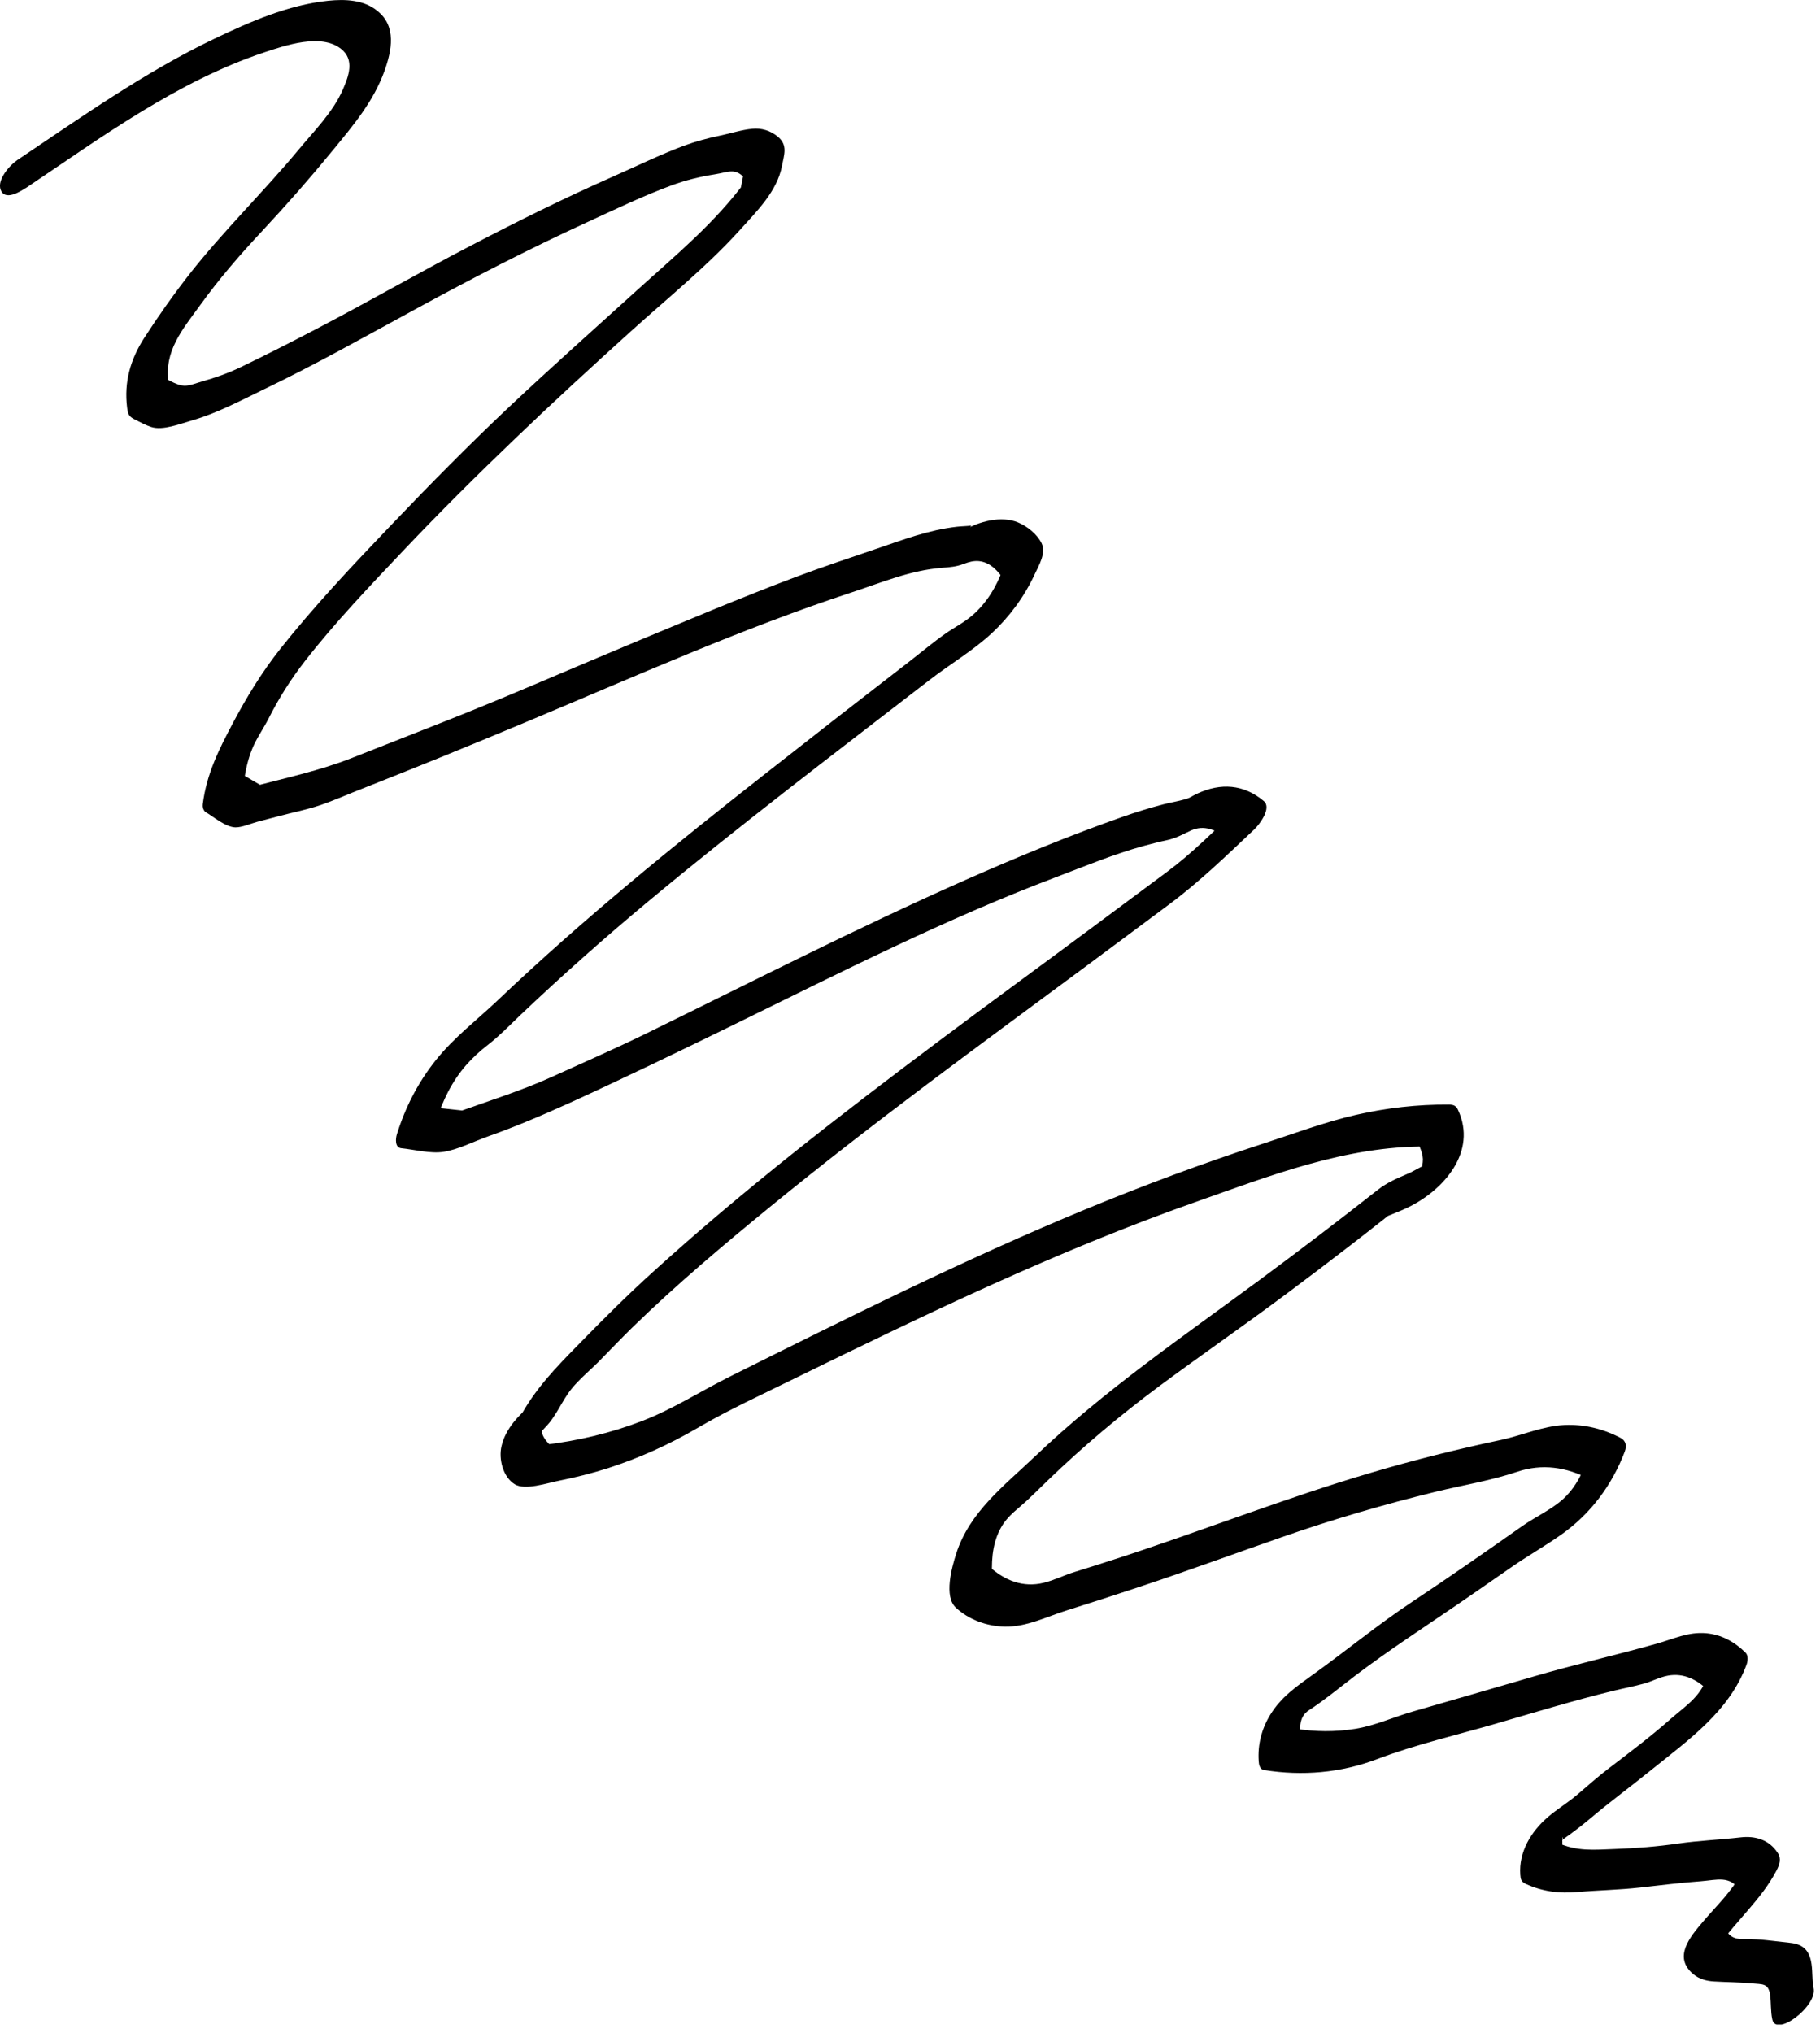 <svg width="171" height="191" viewBox="0 0 171 191" fill="none" xmlns="http://www.w3.org/2000/svg">
<g clip-path="url(#clip0_9_525)">
<path d="M2.39 17.69C9.48 12.93 16.64 7.65 24.83 4.92C26.81 4.26 30.17 3.11 32.04 4.59C33.34 5.61 32.77 7.14 32.2 8.44C31.27 10.56 29.49 12.33 28.03 14.09C24.73 18.06 21.01 21.67 17.82 25.73C16.31 27.66 14.89 29.67 13.56 31.73C12.23 33.79 11.65 35.92 11.94 38.27C12.02 38.93 12.1 39.12 12.69 39.42C13.16 39.65 13.7 39.95 14.2 40.11C15.3 40.47 16.93 39.81 18.02 39.5C20.42 38.81 22.56 37.65 24.8 36.57C29.63 34.25 34.3 31.62 39 29.06C44.31 26.17 49.68 23.39 55.18 20.87C57.77 19.68 60.41 18.41 63.08 17.42C64.4 16.93 65.75 16.6 67.14 16.38C68.53 16.16 69.08 15.7 70.09 16.86L69.89 16.17L69.46 18.4L70.11 16.94C67.21 20.92 63.42 24.03 59.79 27.32C55.85 30.9 51.87 34.43 47.99 38.08C44.11 41.73 40.42 45.48 36.76 49.31C33.1 53.14 29.55 56.9 26.32 60.97C24.61 63.13 23.19 65.46 21.9 67.89C20.61 70.32 19.41 72.66 19.05 75.55C19.02 75.81 19.08 76.04 19.25 76.24C20.05 76.71 21.18 77.69 22.11 77.72C22.75 77.73 23.59 77.35 24.2 77.19L26.3 76.64C27.54 76.31 28.82 76.06 30.04 75.65C31.41 75.19 32.75 74.58 34.1 74.06C39.28 72.02 44.43 69.92 49.56 67.77C59.65 63.55 69.7 59.04 80.1 55.62C82.9 54.7 85.51 53.58 88.49 53.34C89.26 53.28 89.86 53.24 90.58 52.96C91.02 52.79 91.51 52.66 91.98 52.71C93.07 52.82 93.8 53.67 94.37 54.52L94.26 53.38C93.64 55.08 92.72 56.64 91.33 57.83C90.55 58.5 89.65 58.94 88.82 59.53C87.68 60.33 86.59 61.25 85.49 62.1C80.98 65.58 76.49 69.08 72.01 72.6C63.31 79.42 54.76 86.36 46.75 93.98C44.8 95.83 42.67 97.44 40.97 99.56C39.27 101.68 38.08 104.02 37.29 106.55C37.17 106.93 37.08 107.8 37.7 107.86C38.95 107.99 40.44 108.39 41.68 108.2C43.04 107.99 44.5 107.23 45.8 106.77C48.45 105.83 50.99 104.75 53.55 103.59C58.74 101.22 63.87 98.74 69 96.23C78.93 91.37 88.8 86.34 99.16 82.42C101.91 81.38 104.63 80.24 107.47 79.46C108.21 79.26 108.95 79.07 109.7 78.91C110.54 78.72 111.12 78.38 111.89 78.02C113.11 77.45 114.28 77.95 115.25 78.76L116.13 76.11C114.03 78.09 112.01 80.15 109.69 81.87L102.48 87.23C97.77 90.73 93.02 94.19 88.32 97.71C79.04 104.66 69.82 111.78 61.24 119.58C58.89 121.71 56.66 123.94 54.44 126.21C52.22 128.48 50.24 130.49 48.77 133.28L50.04 131.83C48.77 132.91 47.51 134.16 47.12 135.85C46.84 137.03 47.24 138.74 48.37 139.43C49.34 140.02 51.41 139.31 52.49 139.1C54.05 138.79 55.6 138.4 57.11 137.92C60.03 136.98 62.87 135.7 65.52 134.15C68.49 132.41 71.63 130.98 74.72 129.46C87.01 123.44 99.35 117.49 112.28 112.93C119.33 110.44 126.45 107.65 134.02 107.7L133.16 107.2C133.4 107.72 133.66 108.31 133.69 108.89C133.69 109.09 133.67 109.29 133.63 109.48C133.61 109.56 133.68 109.54 133.58 109.58C133.74 109.52 133.85 109.44 133.45 109.65C133.11 109.82 132.79 110.02 132.44 110.18C131.31 110.68 130.4 111.02 129.41 111.8C125.74 114.69 122.02 117.52 118.26 120.3C111.04 125.63 103.71 130.64 97.2 136.85C94.35 139.56 91.08 142.05 89.84 145.95C89.42 147.26 88.67 149.97 89.81 151.02C91.04 152.16 92.72 152.76 94.38 152.8C96.43 152.85 98.3 151.88 100.21 151.28C102.48 150.57 104.73 149.84 106.99 149.09C111.49 147.6 115.94 145.96 120.42 144.4C125.2 142.73 130.07 141.31 134.98 140.11C137.51 139.5 140.1 139.08 142.56 138.25C144.89 137.47 147.18 137.81 149.34 138.94L148.93 137.63C148.47 138.83 147.82 139.95 146.86 140.82C145.72 141.84 144.27 142.48 143.03 143.35C139.6 145.76 136.17 148.16 132.68 150.47C129.46 152.61 126.5 155.05 123.37 157.3C121.8 158.43 120.36 159.41 119.33 161.11C118.54 162.41 118.16 163.88 118.26 165.41C118.28 165.73 118.34 166.2 118.76 166.27C122.36 166.85 125.99 166.54 129.4 165.24C132.99 163.88 136.81 163 140.5 161.93C144.19 160.86 147.85 159.74 151.58 158.83C152.52 158.6 153.49 158.42 154.43 158.16C155.21 157.95 155.93 157.54 156.73 157.4C158.2 157.14 159.44 157.77 160.47 158.78L160.36 157.64C159.68 159.48 158.32 160.28 156.9 161.53C155.03 163.18 153.05 164.66 151.08 166.17C150.06 166.95 149.11 167.81 148.13 168.64C147.26 169.37 146.29 169.95 145.43 170.69C143.85 172.05 142.69 173.96 142.84 176.1C142.87 176.54 142.93 176.77 143.34 176.96C144.92 177.69 146.5 177.88 148.22 177.73C150.17 177.56 152.14 177.53 154.09 177.31C156.04 177.09 157.88 176.86 159.8 176.72C161.34 176.6 162.54 176.14 163.5 177.61L163.61 175.97C162.7 177.69 161.26 179.04 160.01 180.51C158.76 181.98 157.19 183.85 159.09 185.44C159.65 185.91 160.34 186.09 161.05 186.13C162.23 186.2 163.4 186.2 164.58 186.31C165.58 186.41 166.15 186.27 166.31 187.38C166.42 188.15 166.35 188.93 166.52 189.7C166.89 191.4 170.76 188.44 170.4 186.76C170.22 185.9 170.34 185.01 170.14 184.15C169.85 182.95 169.16 182.59 168.01 182.48C166.71 182.35 165.36 182.13 164.05 182.16C163.07 182.19 162.42 182.01 162.05 181.02L161.43 182.87C163.16 180.38 165.5 178.42 166.92 175.7C167.2 175.16 167.39 174.6 167.03 174.06C166.22 172.82 164.94 172.43 163.51 172.6C161.57 172.82 159.6 172.9 157.66 173.18C155.72 173.46 153.73 173.62 151.75 173.69C149.77 173.76 148.17 173.95 146.27 173.07L146.77 173.93C146.75 173.57 146.81 173.21 146.79 172.86C146.77 172.33 146.97 172.7 146.69 172.9C147.64 172.23 148.54 171.56 149.44 170.8C151.3 169.23 153.26 167.79 155.15 166.26C158.66 163.43 162.49 160.75 164.1 156.37C164.22 156.04 164.28 155.5 163.99 155.23C162.97 154.23 161.75 153.55 160.31 153.42C158.61 153.27 157.24 153.96 155.66 154.4C151.83 155.48 147.94 156.36 144.11 157.48C140.28 158.6 136.5 159.69 132.69 160.79C130.89 161.31 129.2 162.1 127.34 162.4C125.48 162.7 123.56 162.69 121.67 162.38L122.17 163.24C122.1 162.2 122.1 161.23 122.96 160.67C124.46 159.69 125.83 158.55 127.26 157.46C130.43 155.05 133.78 152.88 137.07 150.63C138.7 149.51 140.32 148.39 141.94 147.26C143.56 146.13 145.16 145.24 146.71 144.14C149.45 142.21 151.47 139.49 152.65 136.37C152.86 135.82 152.77 135.33 152.24 135.06C150.61 134.21 148.84 133.78 147 133.86C144.93 133.96 143.04 134.83 141.04 135.26C136.94 136.13 132.88 137.14 128.86 138.33C120.63 140.75 112.63 143.93 104.46 146.56C103.29 146.94 102.12 147.31 100.95 147.67C99.97 147.97 99.04 148.45 98.04 148.69C96.14 149.15 94.43 148.48 93.01 147.21L93.21 147.9C93.14 146.25 93.33 144.54 94.27 143.14C94.66 142.57 95.15 142.11 95.68 141.67C96.65 140.85 97.52 139.96 98.43 139.08C101.74 135.89 105.27 132.92 108.96 130.18C112.92 127.25 116.97 124.45 120.92 121.5C122.92 120.01 124.91 118.5 126.89 116.97C127.85 116.23 128.8 115.49 129.75 114.74C129.94 114.59 130.13 114.44 130.32 114.29C130.93 113.83 129.86 114.45 130.48 114.19C131.06 113.94 131.66 113.73 132.23 113.45C135.67 111.8 138.82 108.18 136.99 104.26C136.81 103.86 136.56 103.76 136.13 103.76C133.18 103.74 130.27 104.07 127.39 104.73C124.51 105.39 121.68 106.45 118.86 107.37C113.15 109.23 107.52 111.31 101.97 113.61C90.63 118.3 79.58 123.82 68.6 129.3C65.83 130.68 63.24 132.36 60.34 133.48C57.44 134.6 54.31 135.35 51.16 135.72L51.85 135.92C51.44 135.5 50.94 135.01 50.89 134.38C50.89 134.34 50.85 134.15 50.8 134.44C50.77 134.62 51.18 134.13 51.25 134.06C52.25 133.06 52.79 131.59 53.69 130.47C54.43 129.56 55.33 128.82 56.16 128C57.25 126.9 58.31 125.78 59.41 124.7C63.57 120.65 68.01 116.91 72.51 113.24C81.97 105.51 91.83 98.32 101.64 91.06C104.37 89.04 107.1 87 109.83 84.97C112.71 82.83 115.25 80.36 117.86 77.9C118.32 77.46 119.52 75.9 118.74 75.25C116.86 73.67 114.7 73.52 112.49 74.55C111.87 74.84 111.86 74.94 111.35 75.08C110.69 75.27 110 75.38 109.33 75.55C108.07 75.88 106.82 76.26 105.59 76.69C100.55 78.46 95.58 80.51 90.69 82.67C80.48 87.19 70.52 92.29 60.48 97.2C57.67 98.57 54.79 99.82 51.94 101.12C49.09 102.42 46.05 103.37 43.09 104.43L43.93 104.37L40.57 104.01L40.98 105.32C41.58 103.4 42.46 101.58 43.8 100.05C44.4 99.37 45.07 98.75 45.78 98.2C46.92 97.32 47.92 96.28 48.97 95.28C52.85 91.6 56.85 88.05 60.96 84.63C69.57 77.47 78.51 70.69 87.37 63.85C89.3 62.36 91.41 61.13 93.2 59.47C94.85 57.93 96.24 56.05 97.19 54C97.6 53.12 98.33 51.94 97.85 51C97.41 50.15 96.51 49.43 95.64 49.07C94.86 48.75 93.96 48.73 93.13 48.87C92.62 48.96 92.12 49.1 91.64 49.29L91.14 49.51L91.27 49.37C90.82 49.43 90.36 49.43 89.91 49.48C87.27 49.78 84.93 50.67 82.44 51.52C79.95 52.37 77.27 53.26 74.71 54.22C69.51 56.18 64.38 58.36 59.25 60.49C53.37 62.93 47.53 65.51 41.6 67.84L33.04 71.21C30.05 72.39 26.87 73.07 23.76 73.89L24.9 74L22.73 72.73L22.93 73.42C23.06 72.37 23.29 71.35 23.69 70.36C24.09 69.37 24.75 68.45 25.25 67.47C26.21 65.57 27.34 63.78 28.65 62.1C31.51 58.43 34.79 55 37.99 51.62C44.76 44.49 51.9 37.78 59.2 31.19C62.67 28.05 66.42 25.04 69.56 21.56C71.14 19.81 73.02 17.96 73.47 15.59C73.68 14.5 74.04 13.63 73.07 12.83C72.39 12.27 71.55 12.01 70.67 12.1C69.69 12.19 68.67 12.53 67.7 12.73C66.53 12.97 65.38 13.28 64.26 13.69C62.01 14.53 59.81 15.61 57.61 16.58C53.06 18.59 48.6 20.8 44.19 23.1C39.3 25.65 34.52 28.4 29.63 30.95C27.3 32.17 24.94 33.37 22.57 34.51C21.42 35.06 20.21 35.49 18.99 35.83C18.48 35.97 17.83 36.25 17.31 36.23C16.66 36.21 15.95 35.74 15.38 35.48L15.85 35.95C15.37 33 17.17 30.92 18.81 28.66C20.6 26.18 22.58 23.89 24.67 21.66C26.93 19.24 29.12 16.74 31.22 14.18C33.15 11.83 35.09 9.55 36.13 6.65C36.81 4.75 37.27 2.46 35.46 1.03C34.2 -0.03 32.4 -0.09 30.84 0.07C27.11 0.45 23.49 2.04 20.14 3.64C13.59 6.78 7.63 11.01 1.62 15.04C0.91 15.52 -0.29 16.87 0.06 17.83C0.45 18.88 1.83 18.05 2.38 17.68L2.39 17.69Z" fill="black"/>
</g>
<defs>
<clipPath id="clip0_9_525">
<rect width="170.42" height="190.18" fill="white"/>
</clipPath>
</defs>
</svg>
